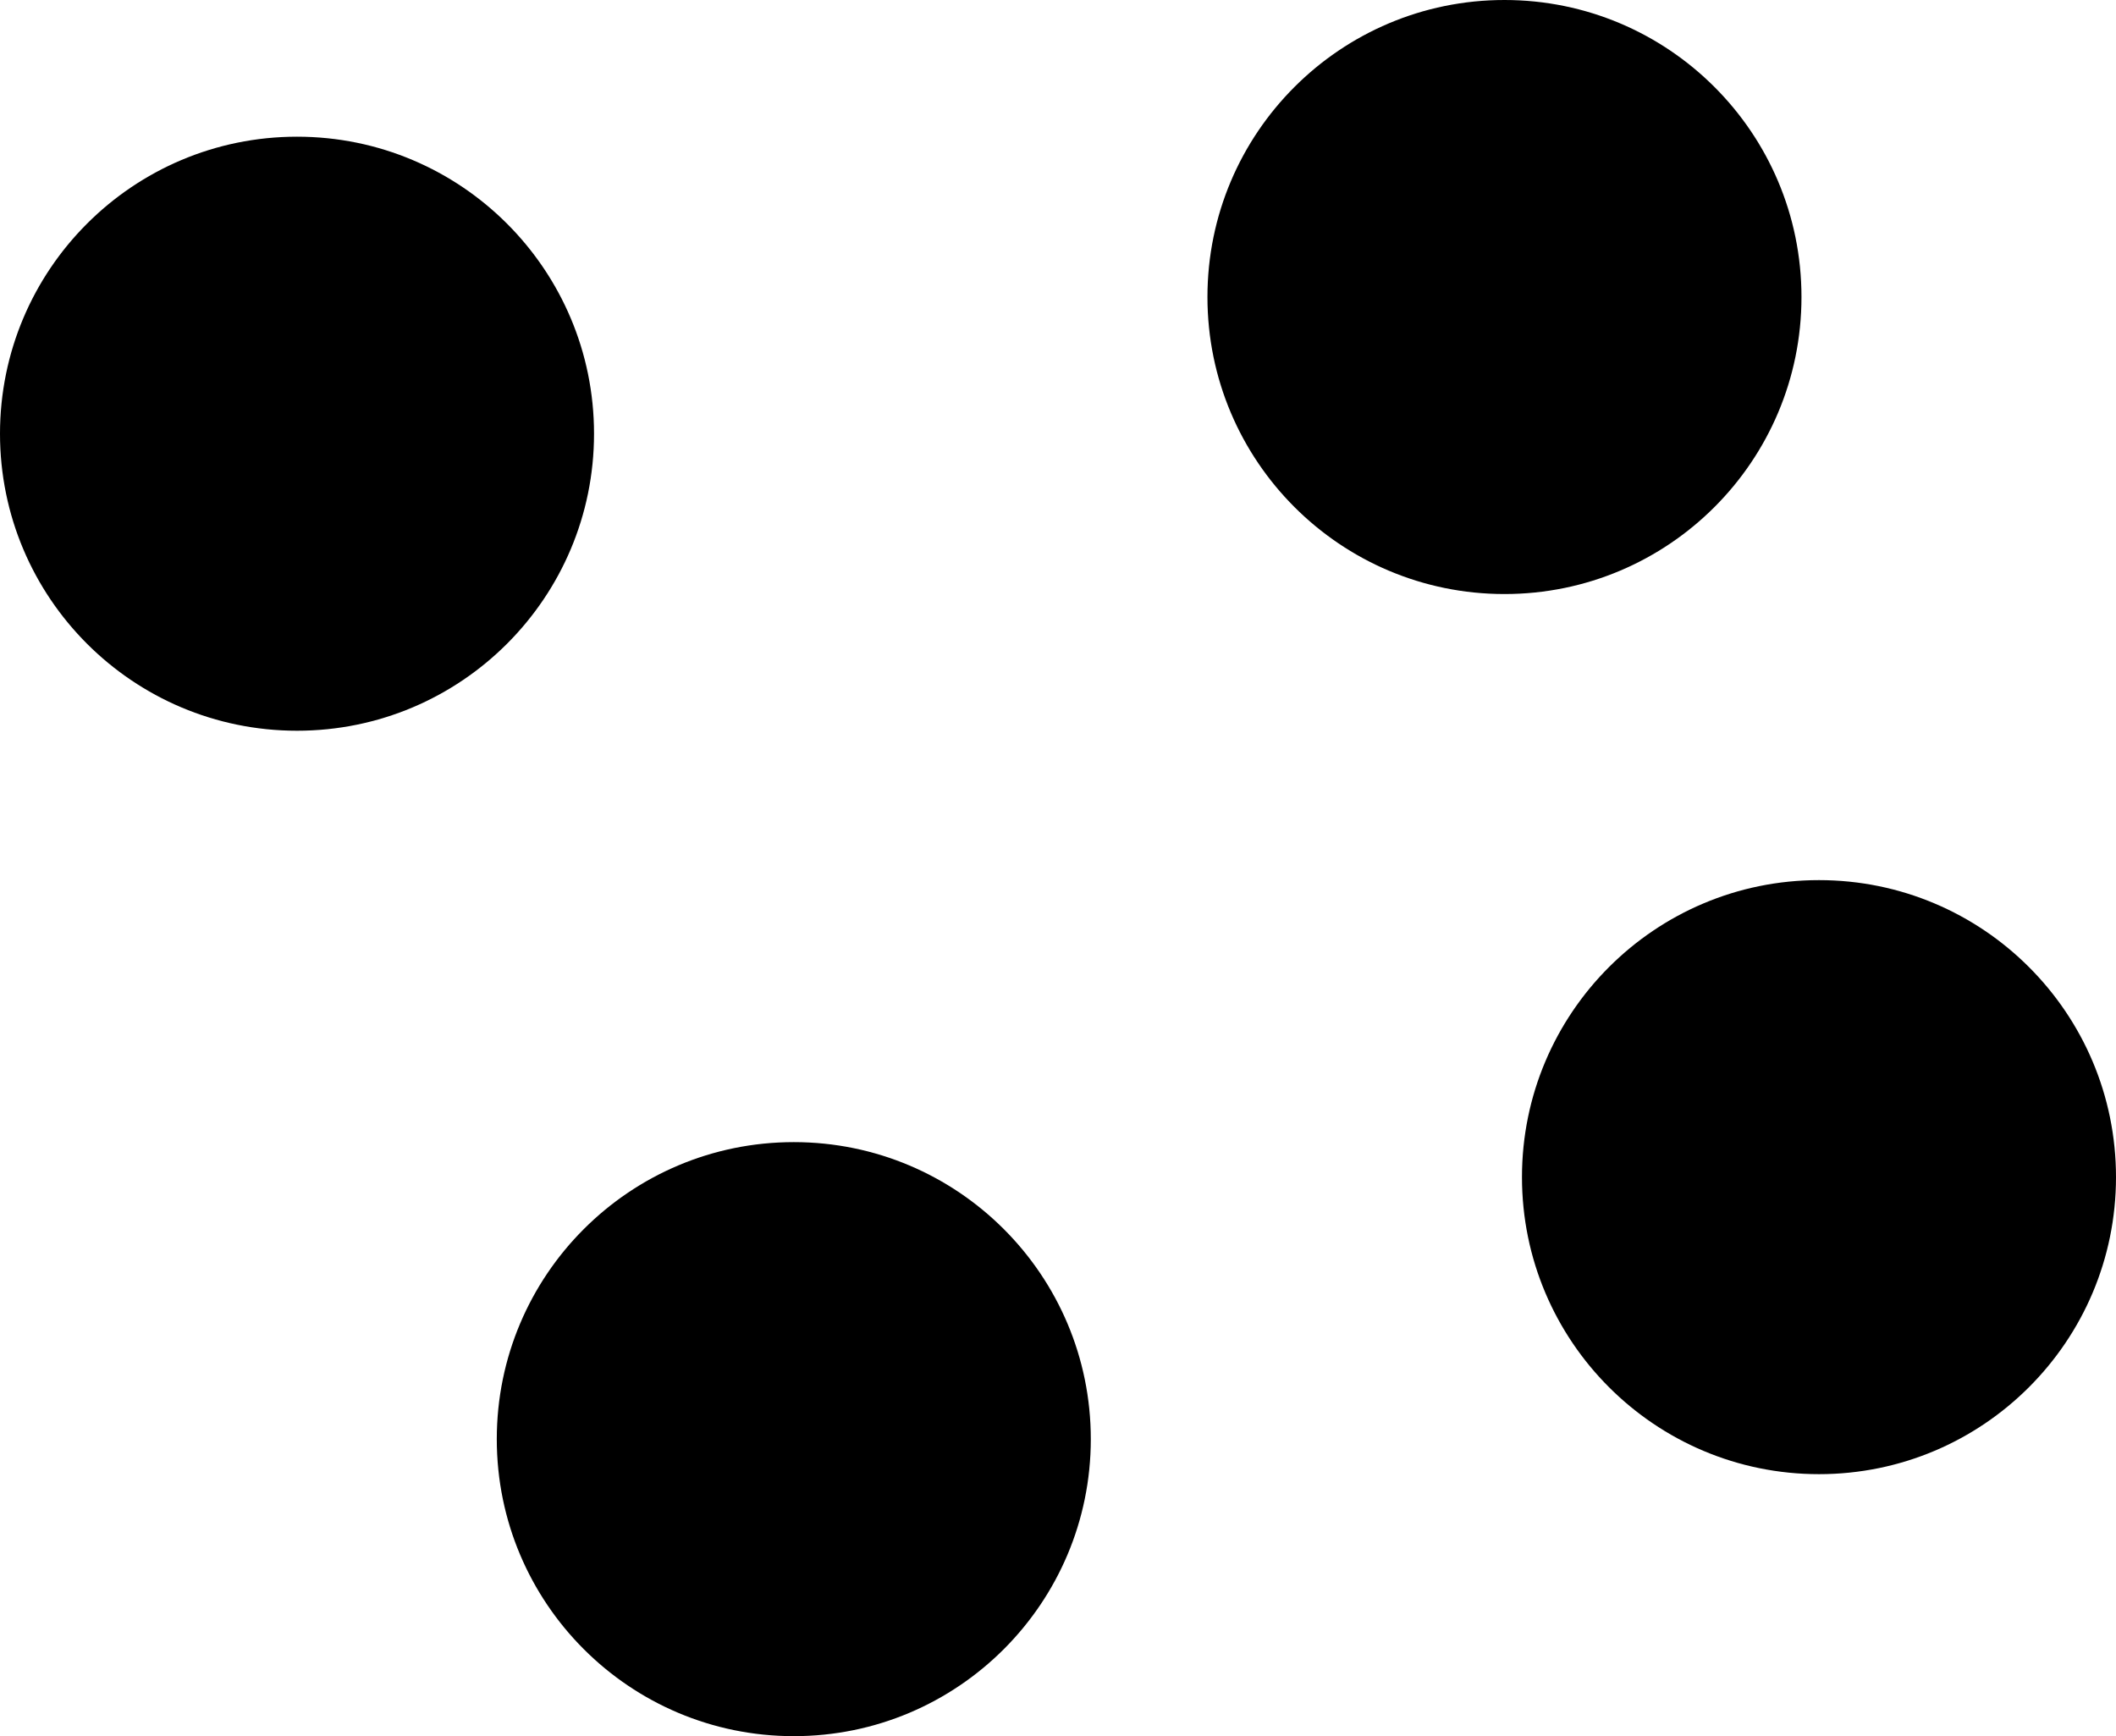 <?xml version="1.0" encoding="UTF-8" standalone="no"?>
<svg
   xmlns:dc="http://purl.org/dc/elements/1.1/"
   xmlns:cc="http://creativecommons.org/ns#"
   xmlns:rdf="http://www.w3.org/1999/02/22-rdf-syntax-ns#"
   xmlns:svg="http://www.w3.org/2000/svg"
   xmlns="http://www.w3.org/2000/svg"
   xmlns:sodipodi="http://sodipodi.sourceforge.net/DTD/sodipodi-0.dtd"
   xmlns:inkscape="http://www.inkscape.org/namespaces/inkscape"
   inkscape:version="1.0 (4035a4fb49, 2020-05-01)"
   height="350.715"
   width="427.453"
   sodipodi:docname="draw-points.svg"
   id="svg845"
   version="1.1"
   viewBox="0 0 427.453 350.715">
  <defs
     id="defs849" />
  <sodipodi:namedview
     inkscape:current-layer="svg845"
     inkscape:window-maximized="1"
     inkscape:window-y="-8"
     inkscape:window-x="-8"
     inkscape:cy="-54.953998"
     inkscape:cx="-551.51253"
     inkscape:zoom="0.43457604"
     fit-margin-bottom="0"
     fit-margin-right="0"
     fit-margin-left="0"
     fit-margin-top="0"
     showgrid="false"
     id="namedview847"
     inkscape:window-height="1377"
     inkscape:window-width="2560"
     inkscape:pageshadow="2"
     inkscape:pageopacity="0"
     guidetolerance="10"
     gridtolerance="10"
     objecttolerance="10"
     borderopacity="1"
     bordercolor="#666666"
     pagecolor="#ffffff" />
  <!--!Font Awesome Free 6.5.1 by @fontawesome - https://fontawesome.com License - https://fontawesome.com/license/free Copyright 2024 Fonticons, Inc.-->
  <circle
     r="60"
     cy="290.715"
     cx="160.355"
     id="path853"
     style="fill:#000000;stroke-width:3" />
  <circle
     style="fill:#000000;stroke-width:3"
     id="circle915"
     cx="367.453"
     cy="237.79"
     r="60" />
  <circle
     style="fill:#000000;stroke-width:3"
     id="path853-2"
     cx="303.916"
     cy="60"
     r="60" />
  <circle
     r="60"
     cy="87.613"
     cx="60"
     id="circle915-2"
     style="fill:#000000;stroke-width:3" />
</svg>
